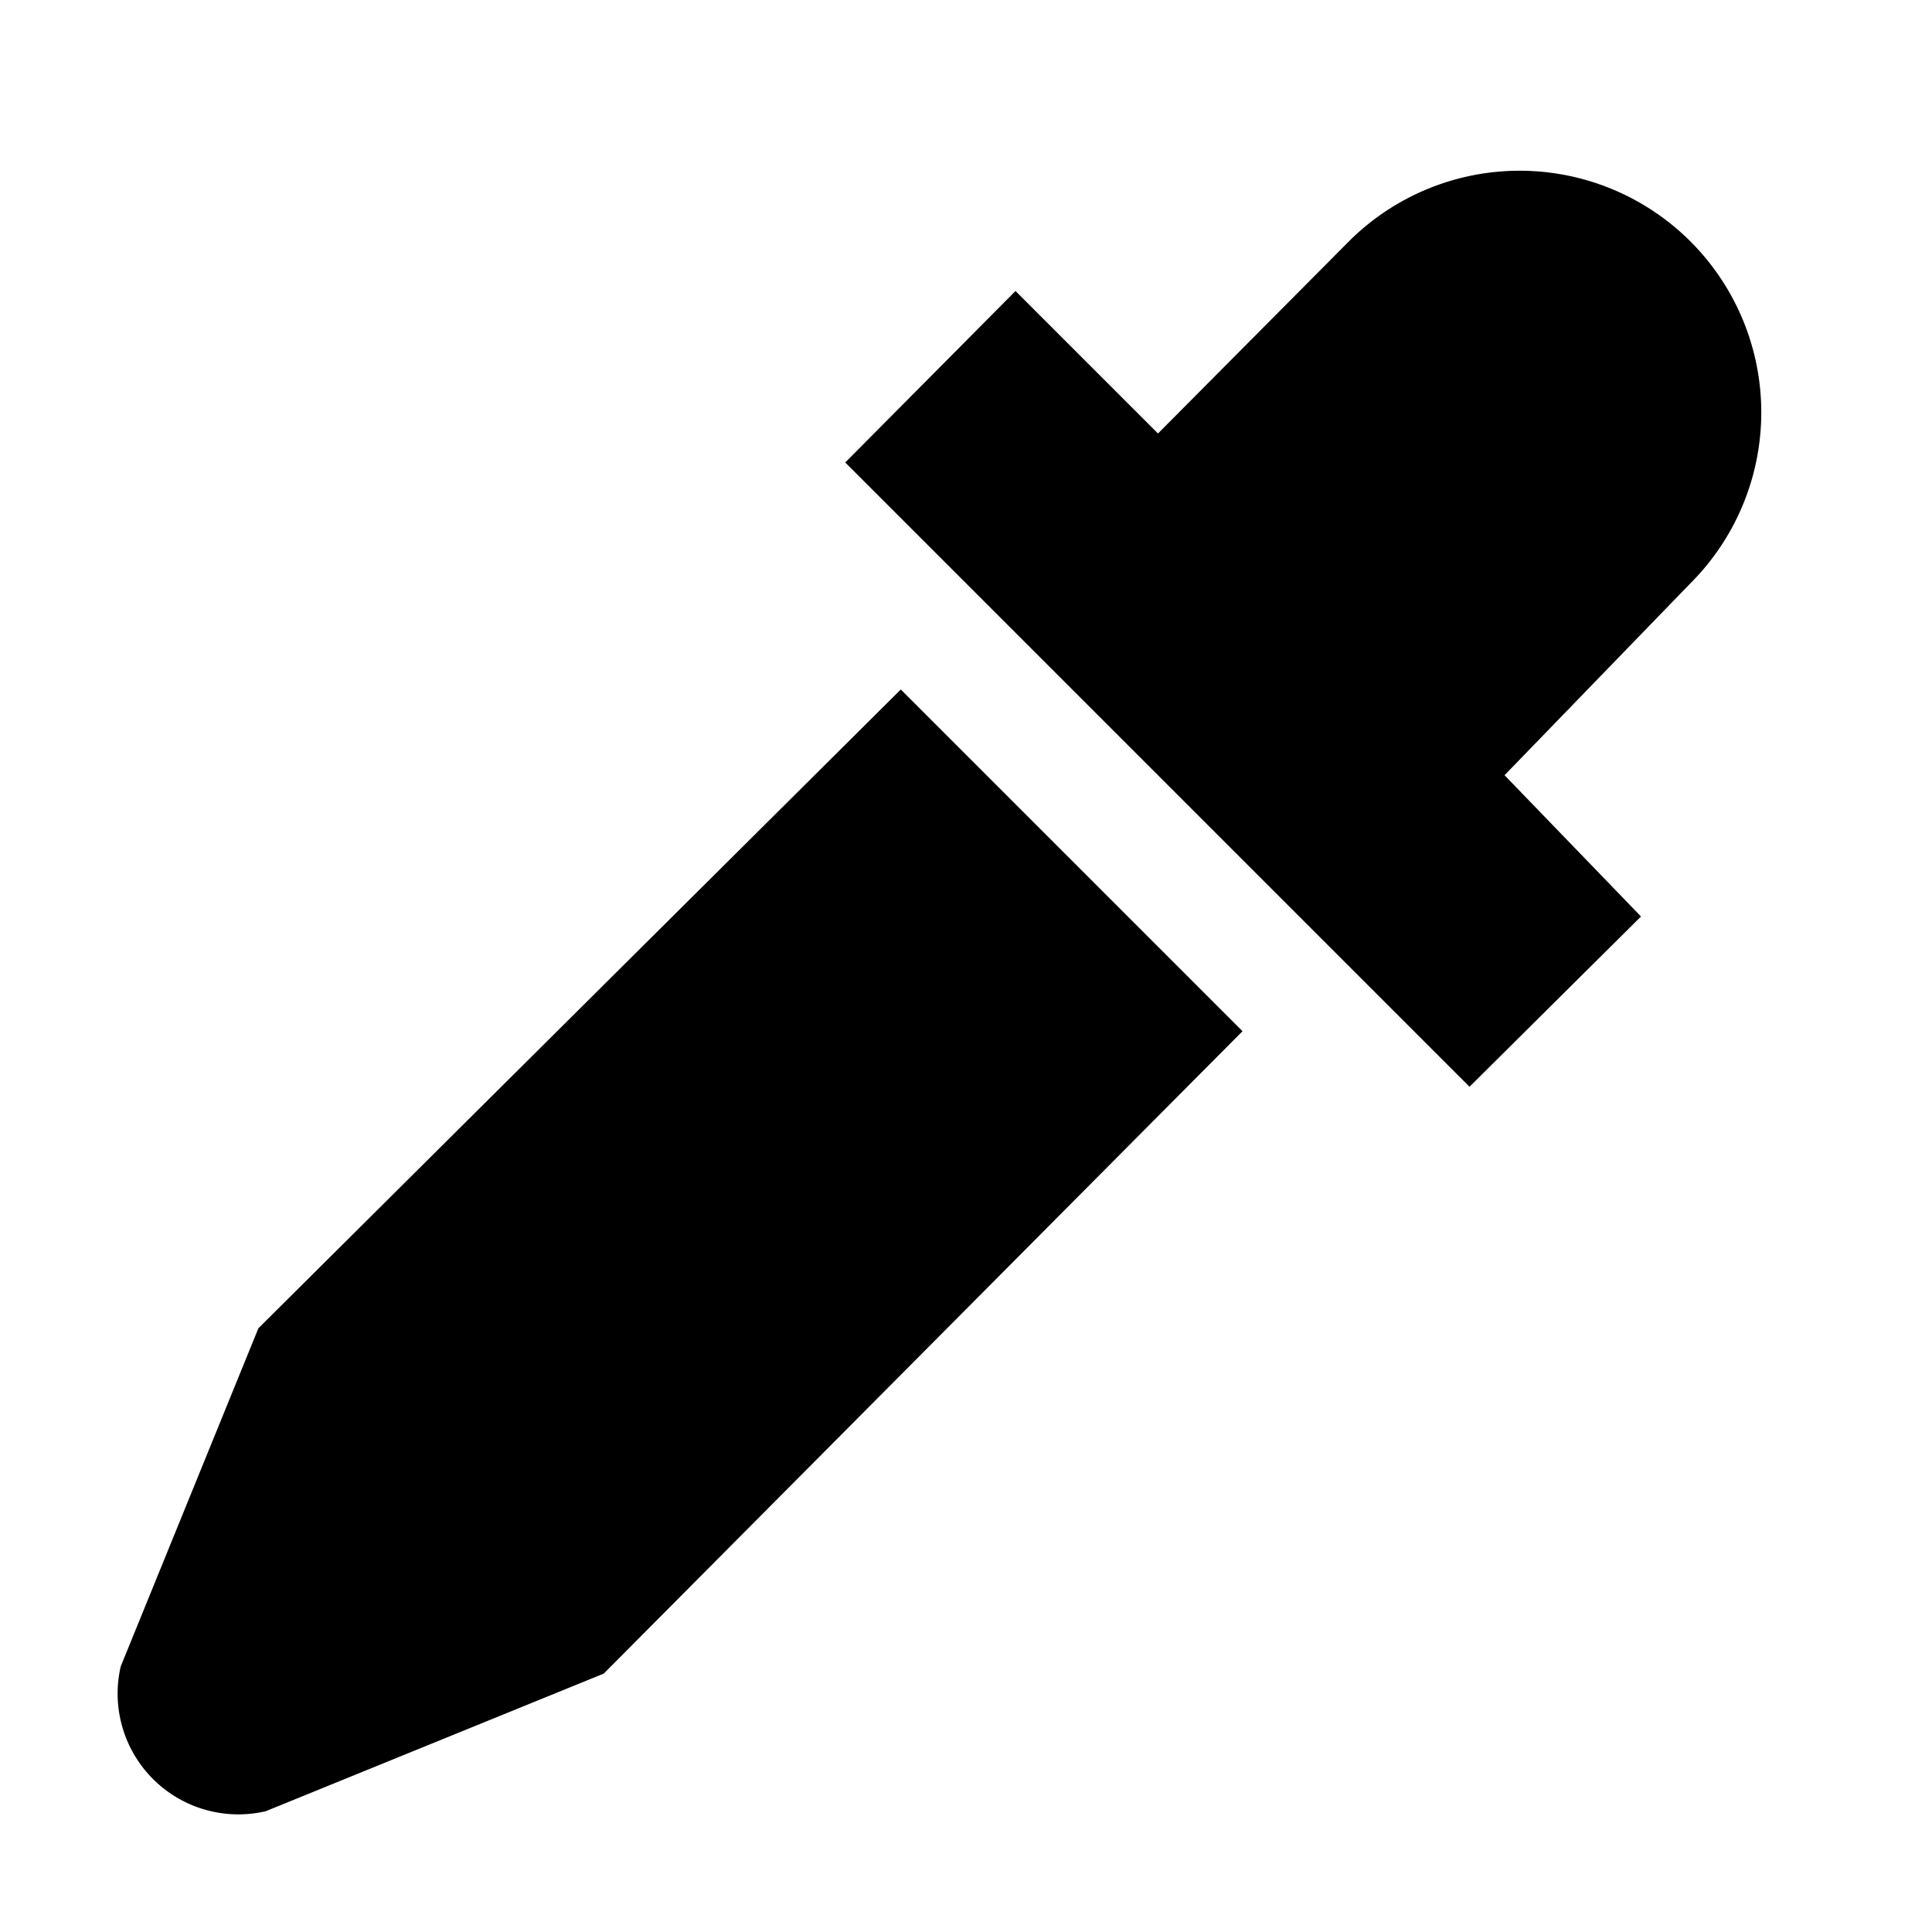 <svg xmlns="http://www.w3.org/2000/svg" viewBox="0 0 16 16"><defs><style>.cls-1{fill:none;}</style></defs><g id="Layer_2" data-name="Layer 2"><g id="UI_System_16" data-name="UI System 16"><g id="picker"><rect class="cls-1" width="16" height="16"/><path d="M7.46,5.71l2.83,2.83L5,13.86,2.2,15A1,1,0,0,1,1,13.8L2.14,11Zm5,.71L14,4.83A2,2,0,1,0,11.17,2L9.59,3.59,8.41,2.41,7,3.83,12.17,9l1.42-1.41Z"/></g></g></g></svg>